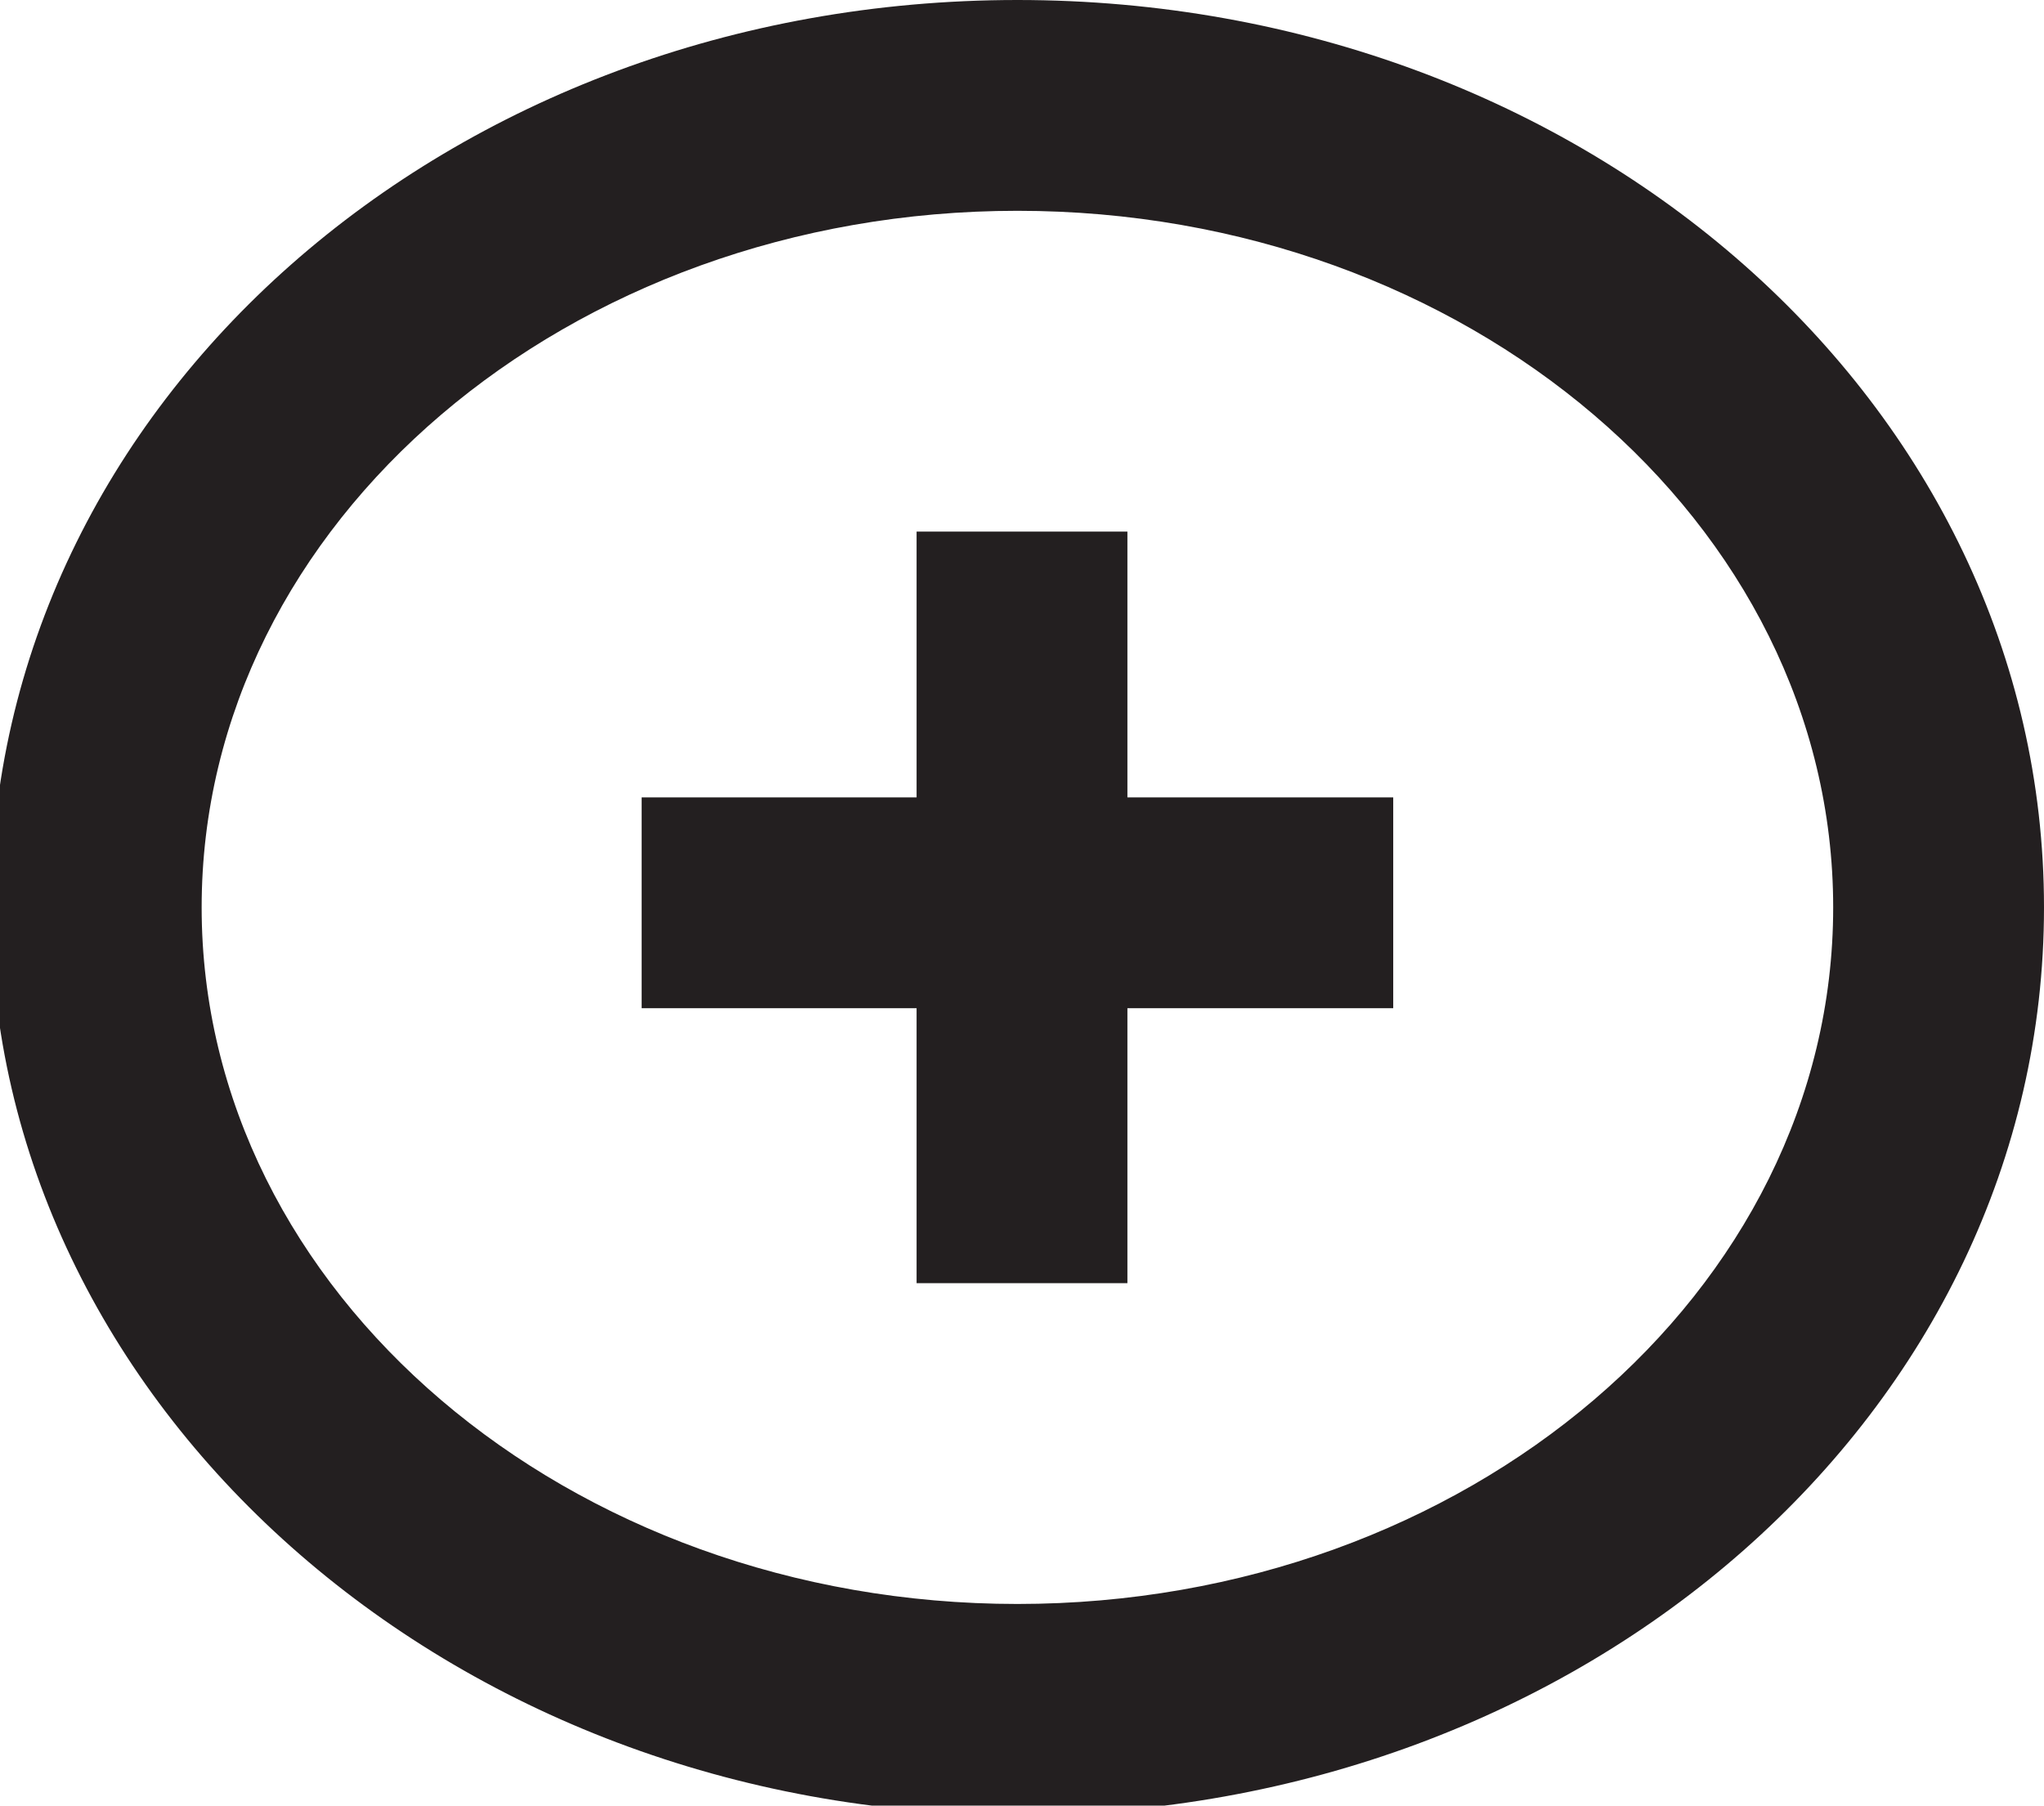 <?xml version="1.0" encoding="utf-8"?>
<!-- Generator: Adobe Illustrator 18.1.1, SVG Export Plug-In . SVG Version: 6.00 Build 0)  -->
<!DOCTYPE svg PUBLIC "-//W3C//DTD SVG 1.1//EN" "http://www.w3.org/Graphics/SVG/1.1/DTD/svg11.dtd">
<svg version="1.1" id="Layer_1" xmlns="http://www.w3.org/2000/svg" xmlns:xlink="http://www.w3.org/1999/xlink" x="0px" y="0px"
	 viewBox="5.3 5.5 22.3 19.7" enable-background="new 5.3 5.5 22.3 19.7" xml:space="preserve">
<g>
	<path fill="#231F20" d="M16.4,5.5c-6.2,0-11.2,4.4-11.2,9.9c0,5.4,5,9.9,11.2,9.9s11.2-4.4,11.2-9.9S22.6,5.5,16.4,5.5z M16.4,23
		c-4.9,0-8.9-3.4-8.9-7.6c0-4.2,4-7.6,8.9-7.6s8.9,3.4,8.9,7.6C25.3,19.6,21.3,23,16.4,23z"/>
	<polygon fill="#231F20" points="17.6,11.3 15.3,11.3 15.3,14.2 12.3,14.2 12.3,16.5 15.3,16.5 15.3,19.5 17.6,19.5 17.6,16.5 
		20.5,16.5 20.5,14.2 17.6,14.2 	"/>
</g>
</svg>
